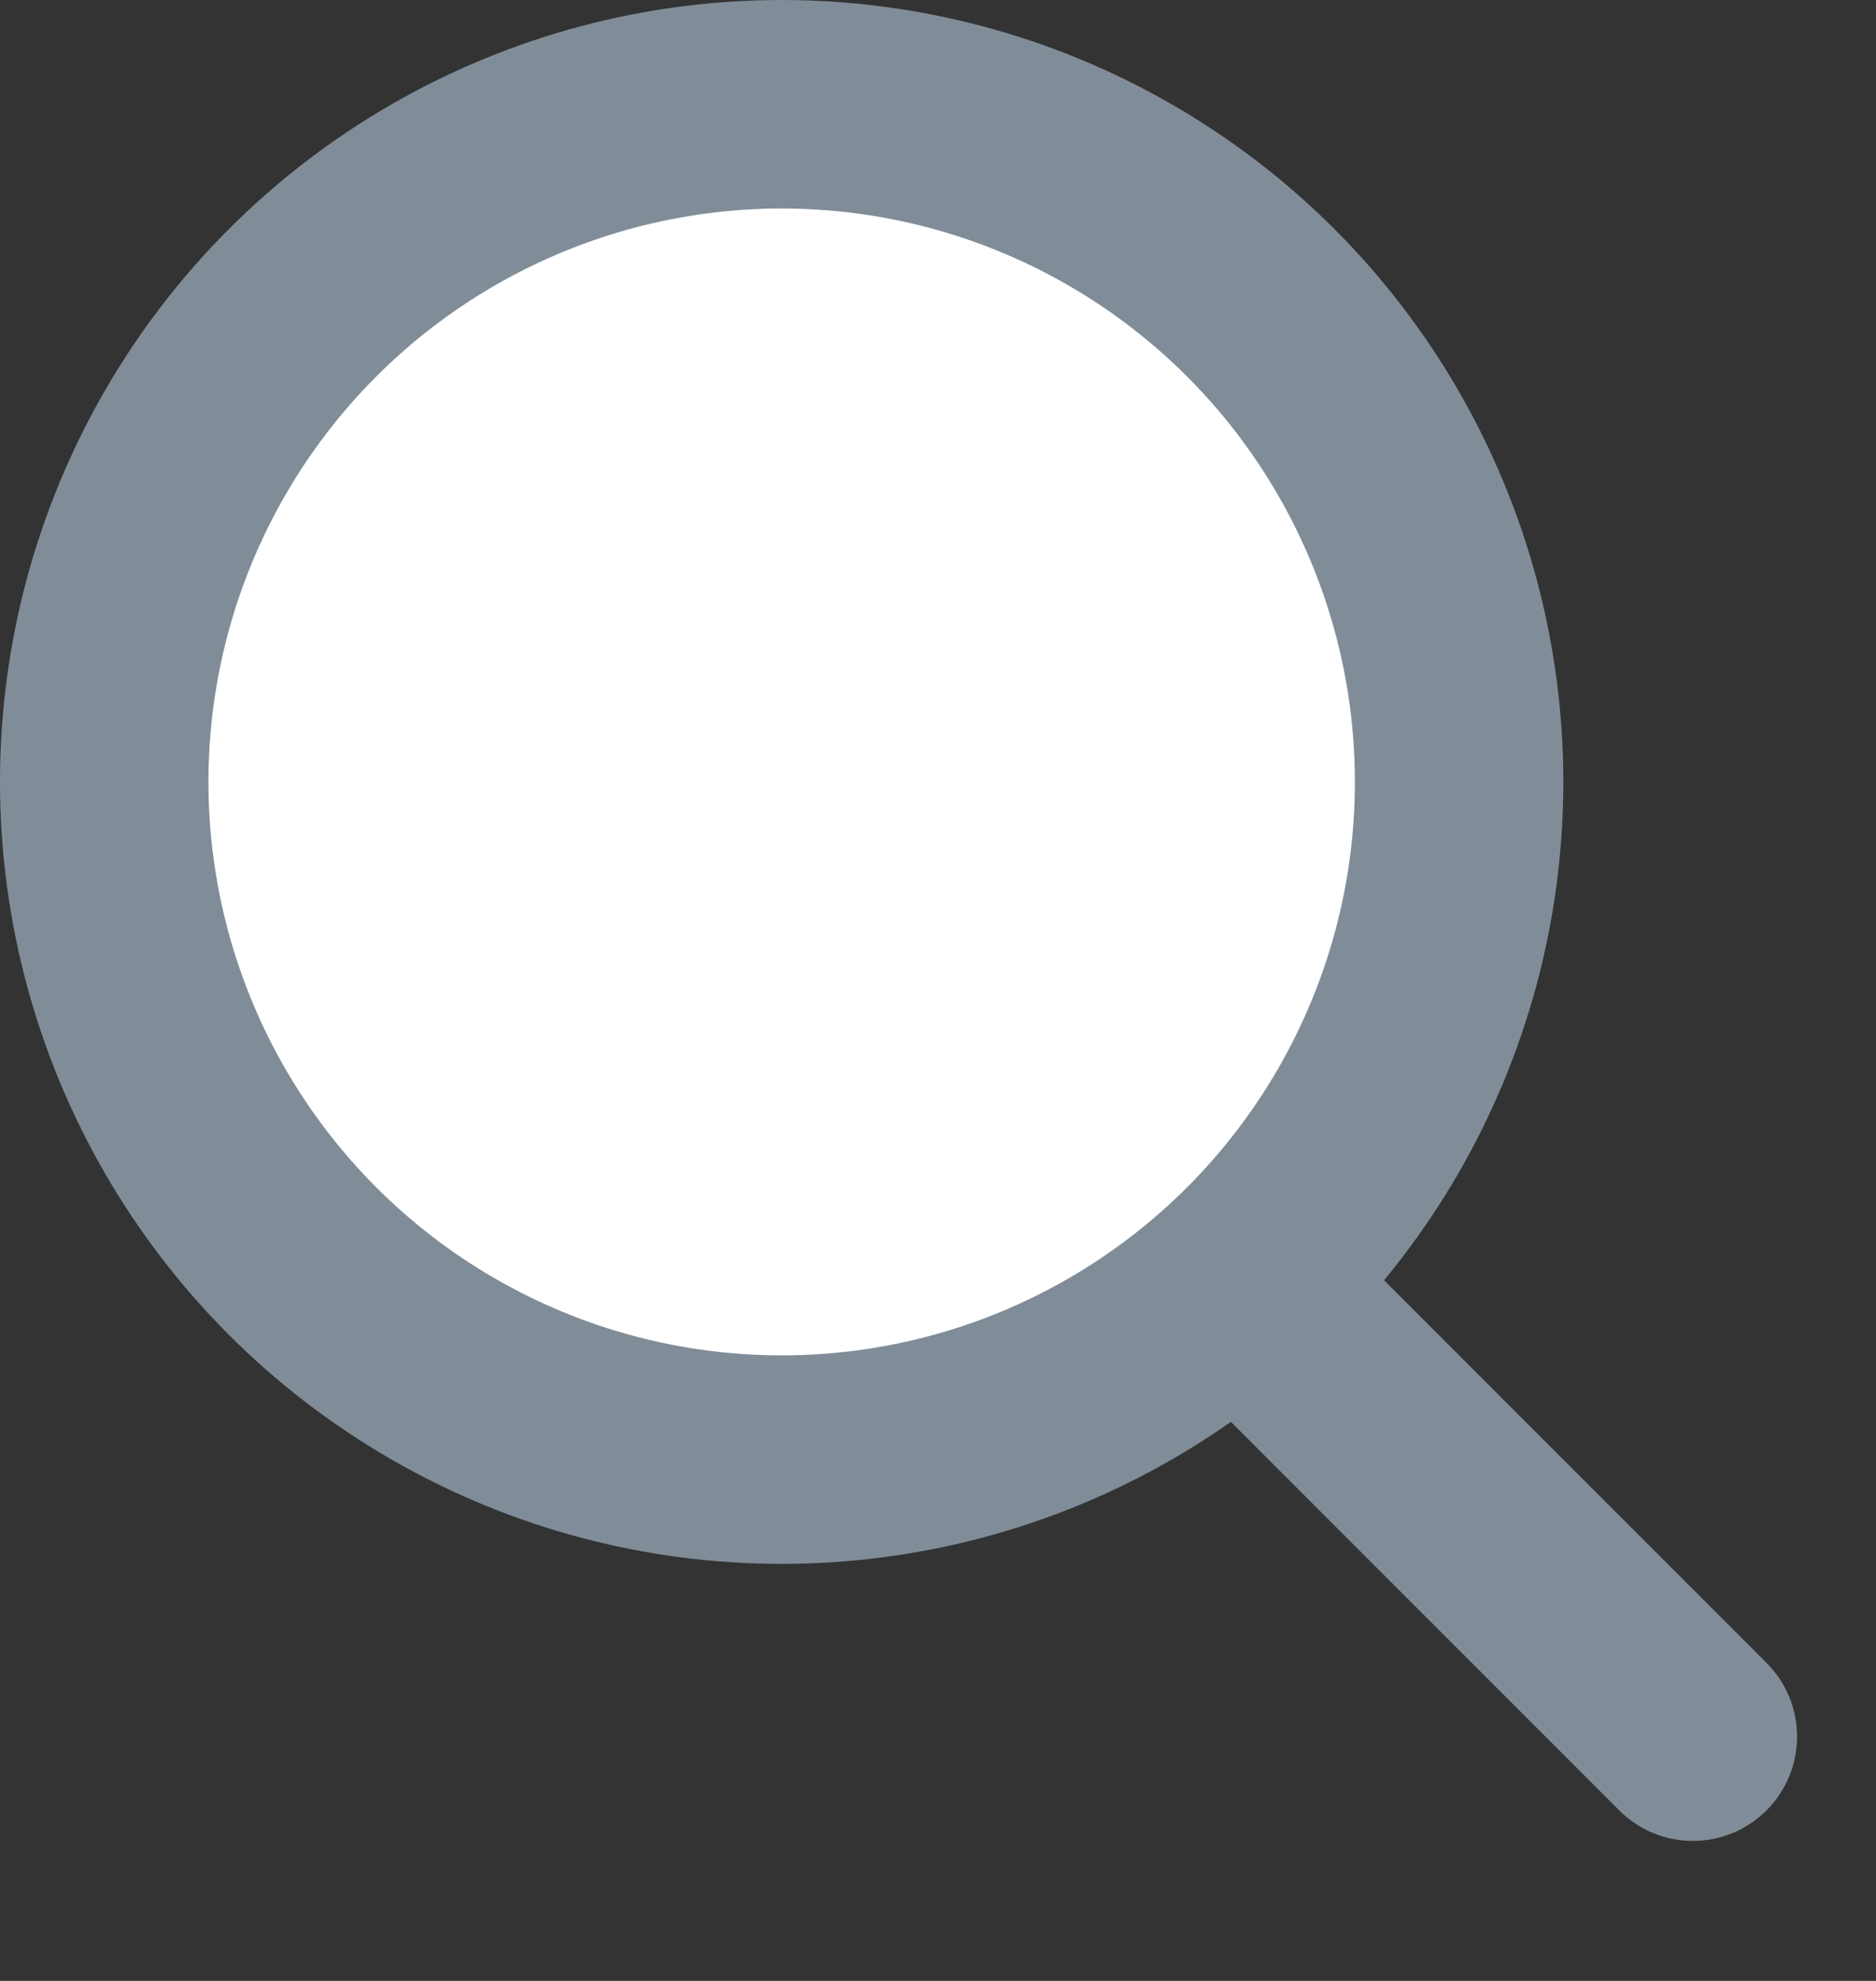 <svg width="18" height="19" viewBox="0 0 18 19" fill="none" xmlns="http://www.w3.org/2000/svg">
	<rect x="0" y="0" width="18" height="19" fill="#333333" stroke="none"/>
	<circle cx="7.5" cy="7.5" r="6.5" fill="white" stroke="#808D99" stroke-width="2"/>
	<path d="M11.293 11.707C11.683 11.317 12.317 11.317 12.707 11.707L16.95 15.95C17.34 16.34 17.34 16.973 16.95 17.364C16.559 17.755 15.926 17.755 15.536 17.364L11.293 13.121C10.902 12.731 10.902 12.098 11.293 11.707Z" fill="#808D99"/>
</svg>